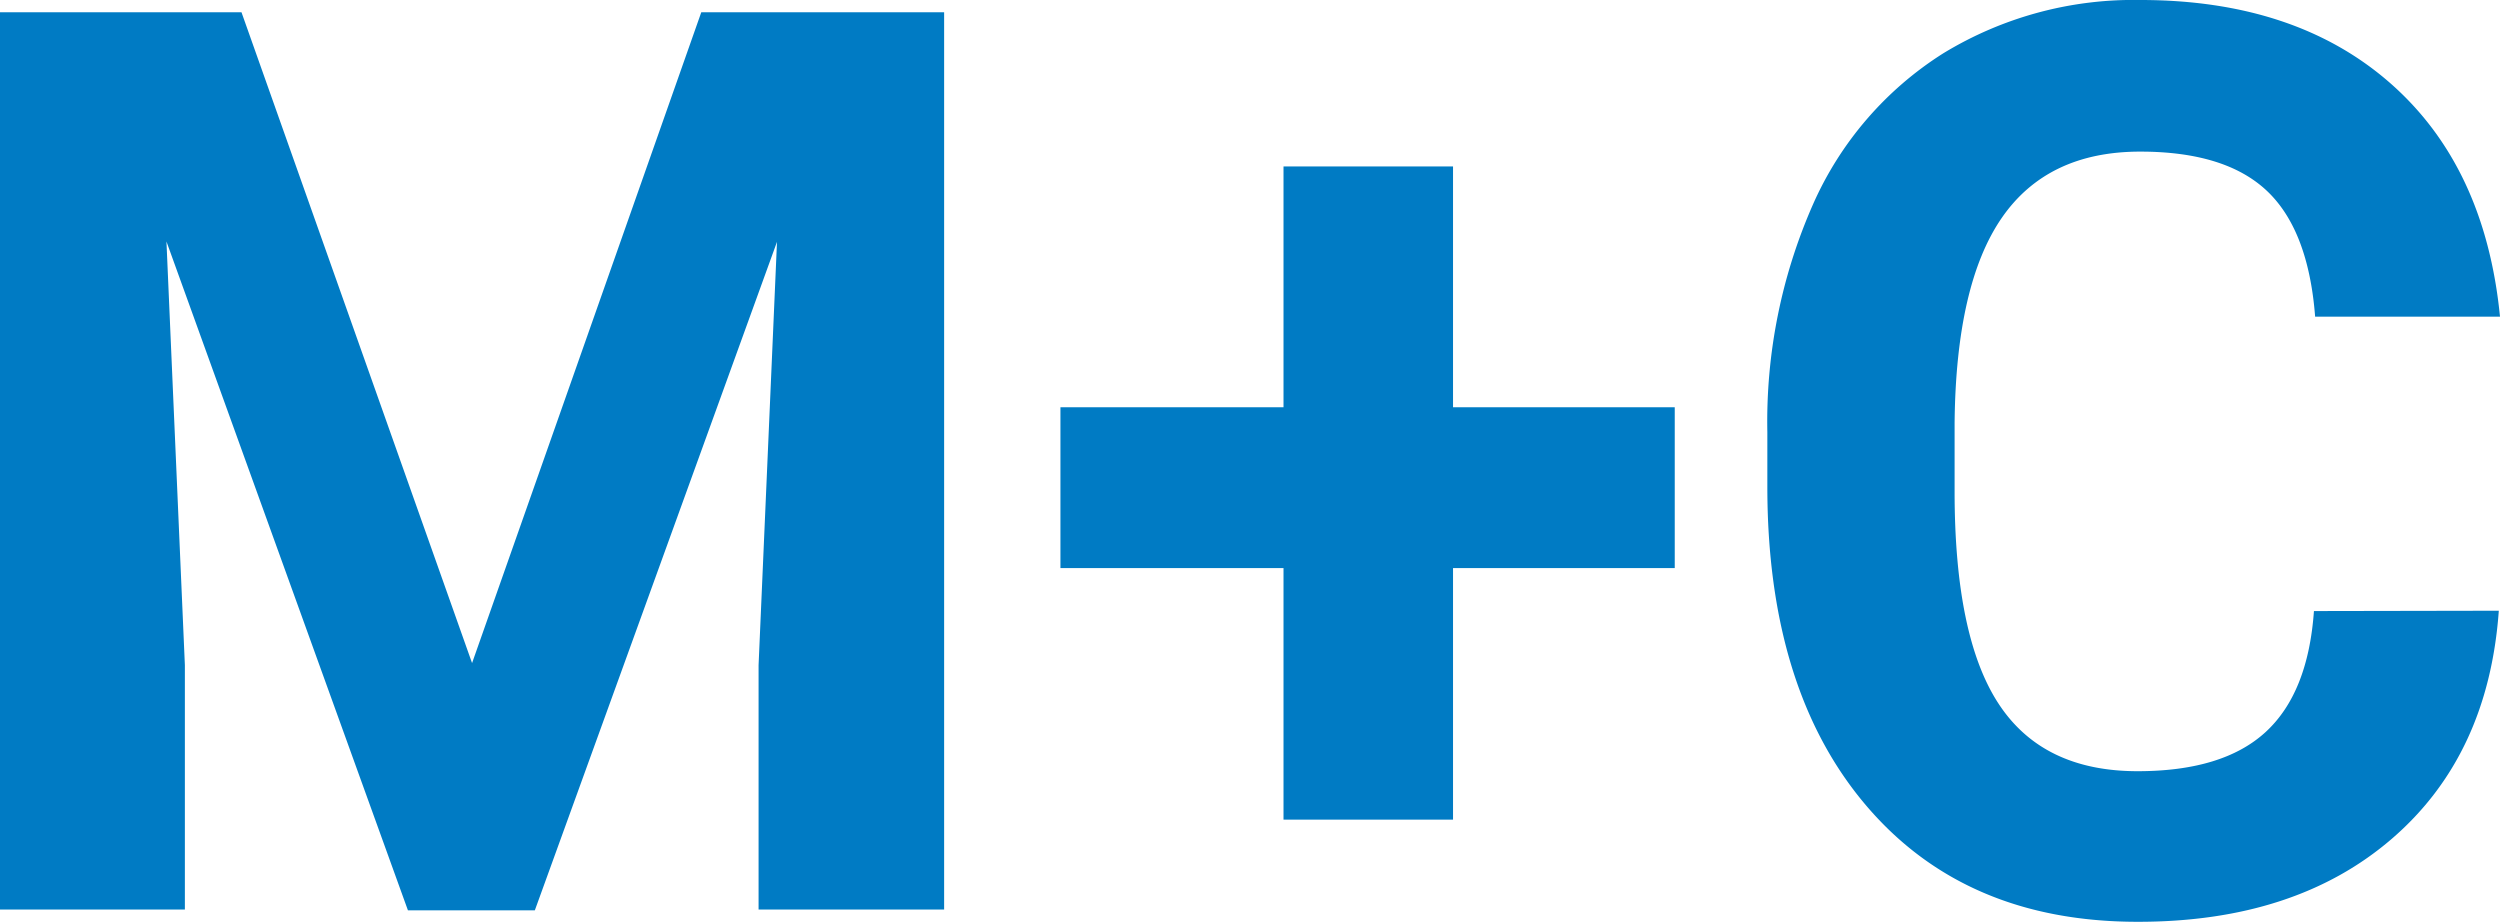<svg id="fdd5ffa5-0d97-47b9-9bad-52d2688015de" data-name="Capa 1" xmlns="http://www.w3.org/2000/svg" width="146.59" height="54.05" viewBox="0 0 146.59 54.05">
  <path d="M14.16.72,27.68,38.88,41.12.72H55.36V53.33H44.48V39l1.08-24.82-14.2,39.2H23.92L9.76,14.16,10.84,39V53.33H0V.72Z" fill="#007BC4"/>
  <path d="M85.2,23.88h13v9.43h-13V48.06H75.26V33.31H62.18V23.88H75.26V9.76H85.2Z" fill="#007BC4"/>
  <path d="M146.52,35.81q-.61,8.49-6.27,13.37t-14.91,4.87q-10.11,0-15.91-6.81t-5.8-18.7V25.33A31.56,31.56,0,0,1,106.3,12a20.05,20.05,0,0,1,7.64-8.87A21.43,21.43,0,0,1,125.49,0q9.11,0,14.67,4.88t6.43,13.69H135.75c-.26-3.39-1.21-5.86-2.84-7.39s-4.1-2.29-7.42-2.29c-3.61,0-6.32,1.29-8.11,3.88s-2.72,6.61-2.77,12.05v4q0,8.52,2.59,12.46t8.14,3.94q5,0,7.5-2.29t2.84-7.1Z" fill="#007BC4"/>
</svg>